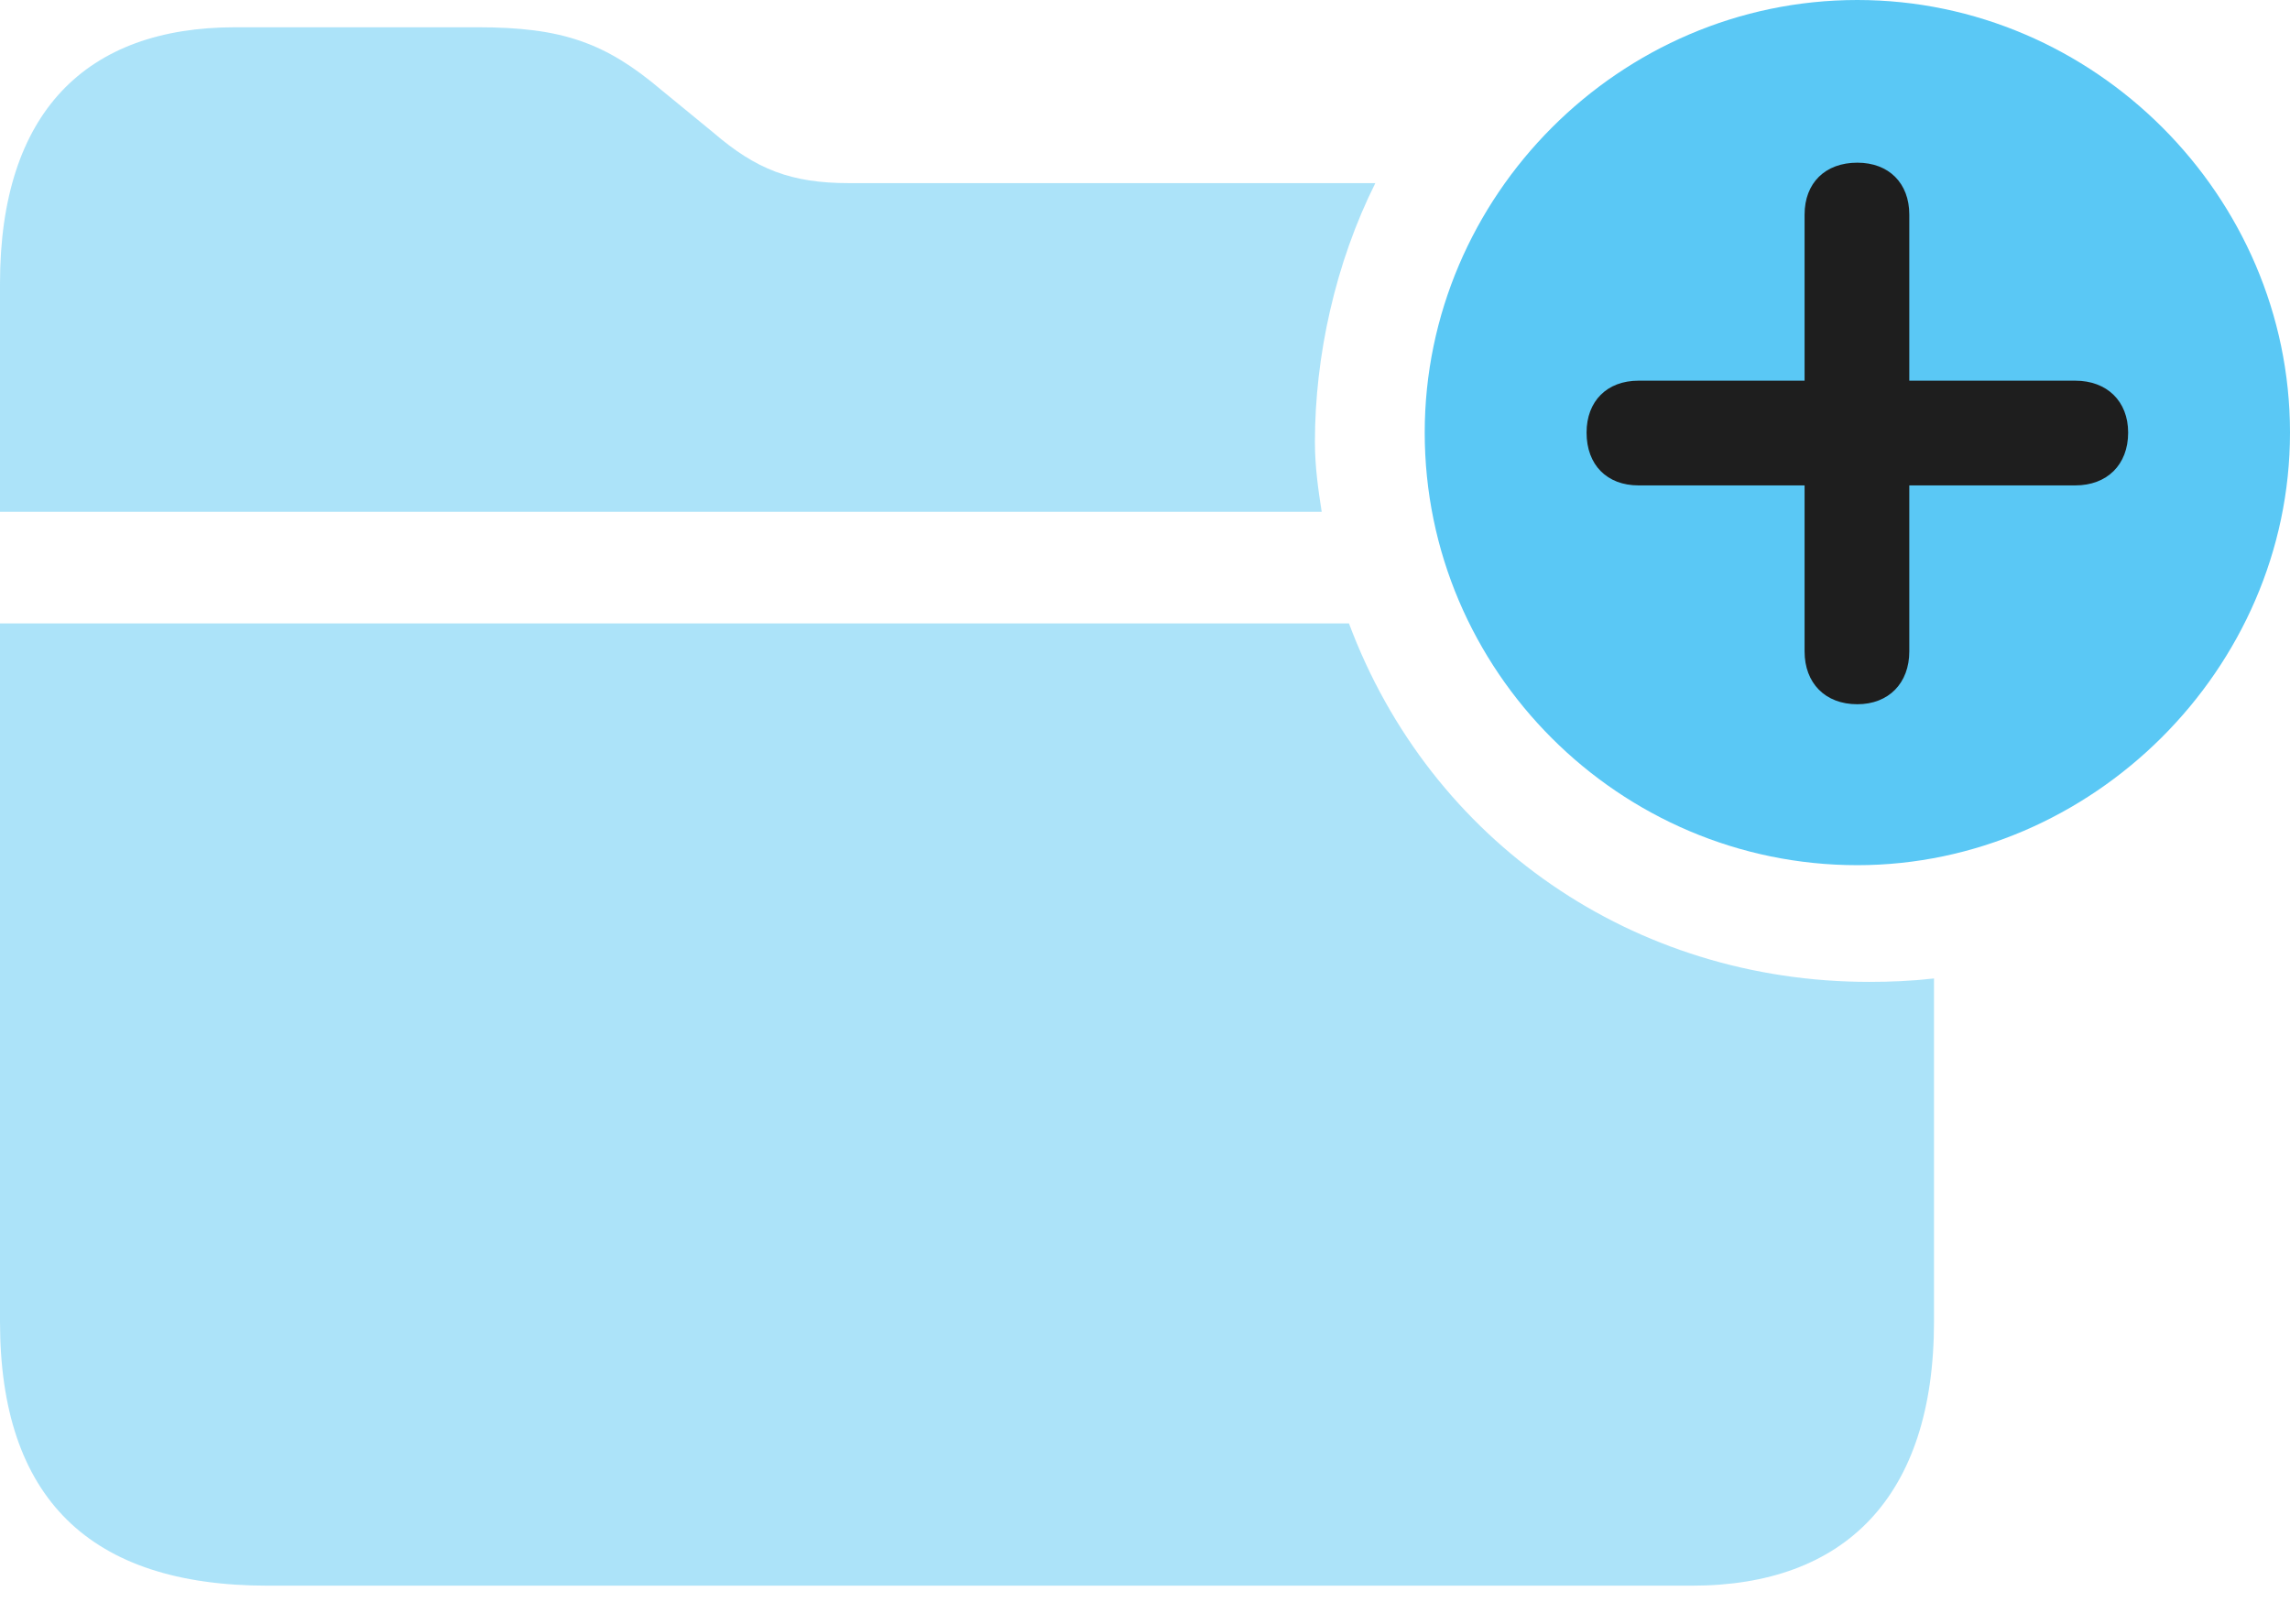 <?xml version="1.0" encoding="UTF-8"?>
<!--Generator: Apple Native CoreSVG 175.5-->
<!DOCTYPE svg
PUBLIC "-//W3C//DTD SVG 1.1//EN"
       "http://www.w3.org/Graphics/SVG/1.1/DTD/svg11.dtd">
<svg version="1.1" xmlns="http://www.w3.org/2000/svg" xmlns:xlink="http://www.w3.org/1999/xlink" width="32.825" height="23.279">
 <g>
  <rect height="23.279" opacity="0" width="32.825" x="0" y="0"/>
  <path d="M3.833 22.73L24.255 22.73C26.44 22.73 27.722 21.46 27.722 18.945L27.722 14.026C27.405 14.062 27.1 14.075 26.794 14.075C23.425 14.075 20.508 12.073 19.336 8.936L0 8.936L0 18.945C0 21.472 1.282 22.73 3.833 22.73ZM0 7.336L18.945 7.336C18.896 7.019 18.848 6.689 18.848 6.335C18.848 5.103 19.141 3.772 19.714 2.625L12.17 2.625C11.34 2.625 10.84 2.429 10.229 1.904L9.485 1.294C8.679 0.61 8.057 0.391 6.848 0.391L3.369 0.391C1.233 0.391 0 1.611 0 4.065Z" fill="#5ac8f5" fill-opacity="0.5"/>
  <path d="M26.623 12.402C29.98 12.402 32.825 9.595 32.825 6.201C32.825 2.808 30.017 0 26.623 0C23.218 0 20.422 2.808 20.422 6.201C20.422 9.619 23.218 12.402 26.623 12.402Z" fill="#5ac8f5"/>
  <path d="M26.623 10.095C26.16 10.095 25.867 9.79 25.867 9.338L25.867 6.958L23.486 6.958C23.035 6.958 22.742 6.665 22.742 6.201C22.742 5.75 23.035 5.457 23.486 5.457L25.867 5.457L25.867 3.076C25.867 2.625 26.16 2.332 26.623 2.332C27.075 2.332 27.368 2.625 27.368 3.076L27.368 5.457L29.748 5.457C30.2 5.457 30.505 5.75 30.505 6.201C30.505 6.665 30.2 6.958 29.748 6.958L27.368 6.958L27.368 9.338C27.368 9.79 27.075 10.095 26.623 10.095Z" fill="#1e1e1e"/>
 </g>
</svg>
